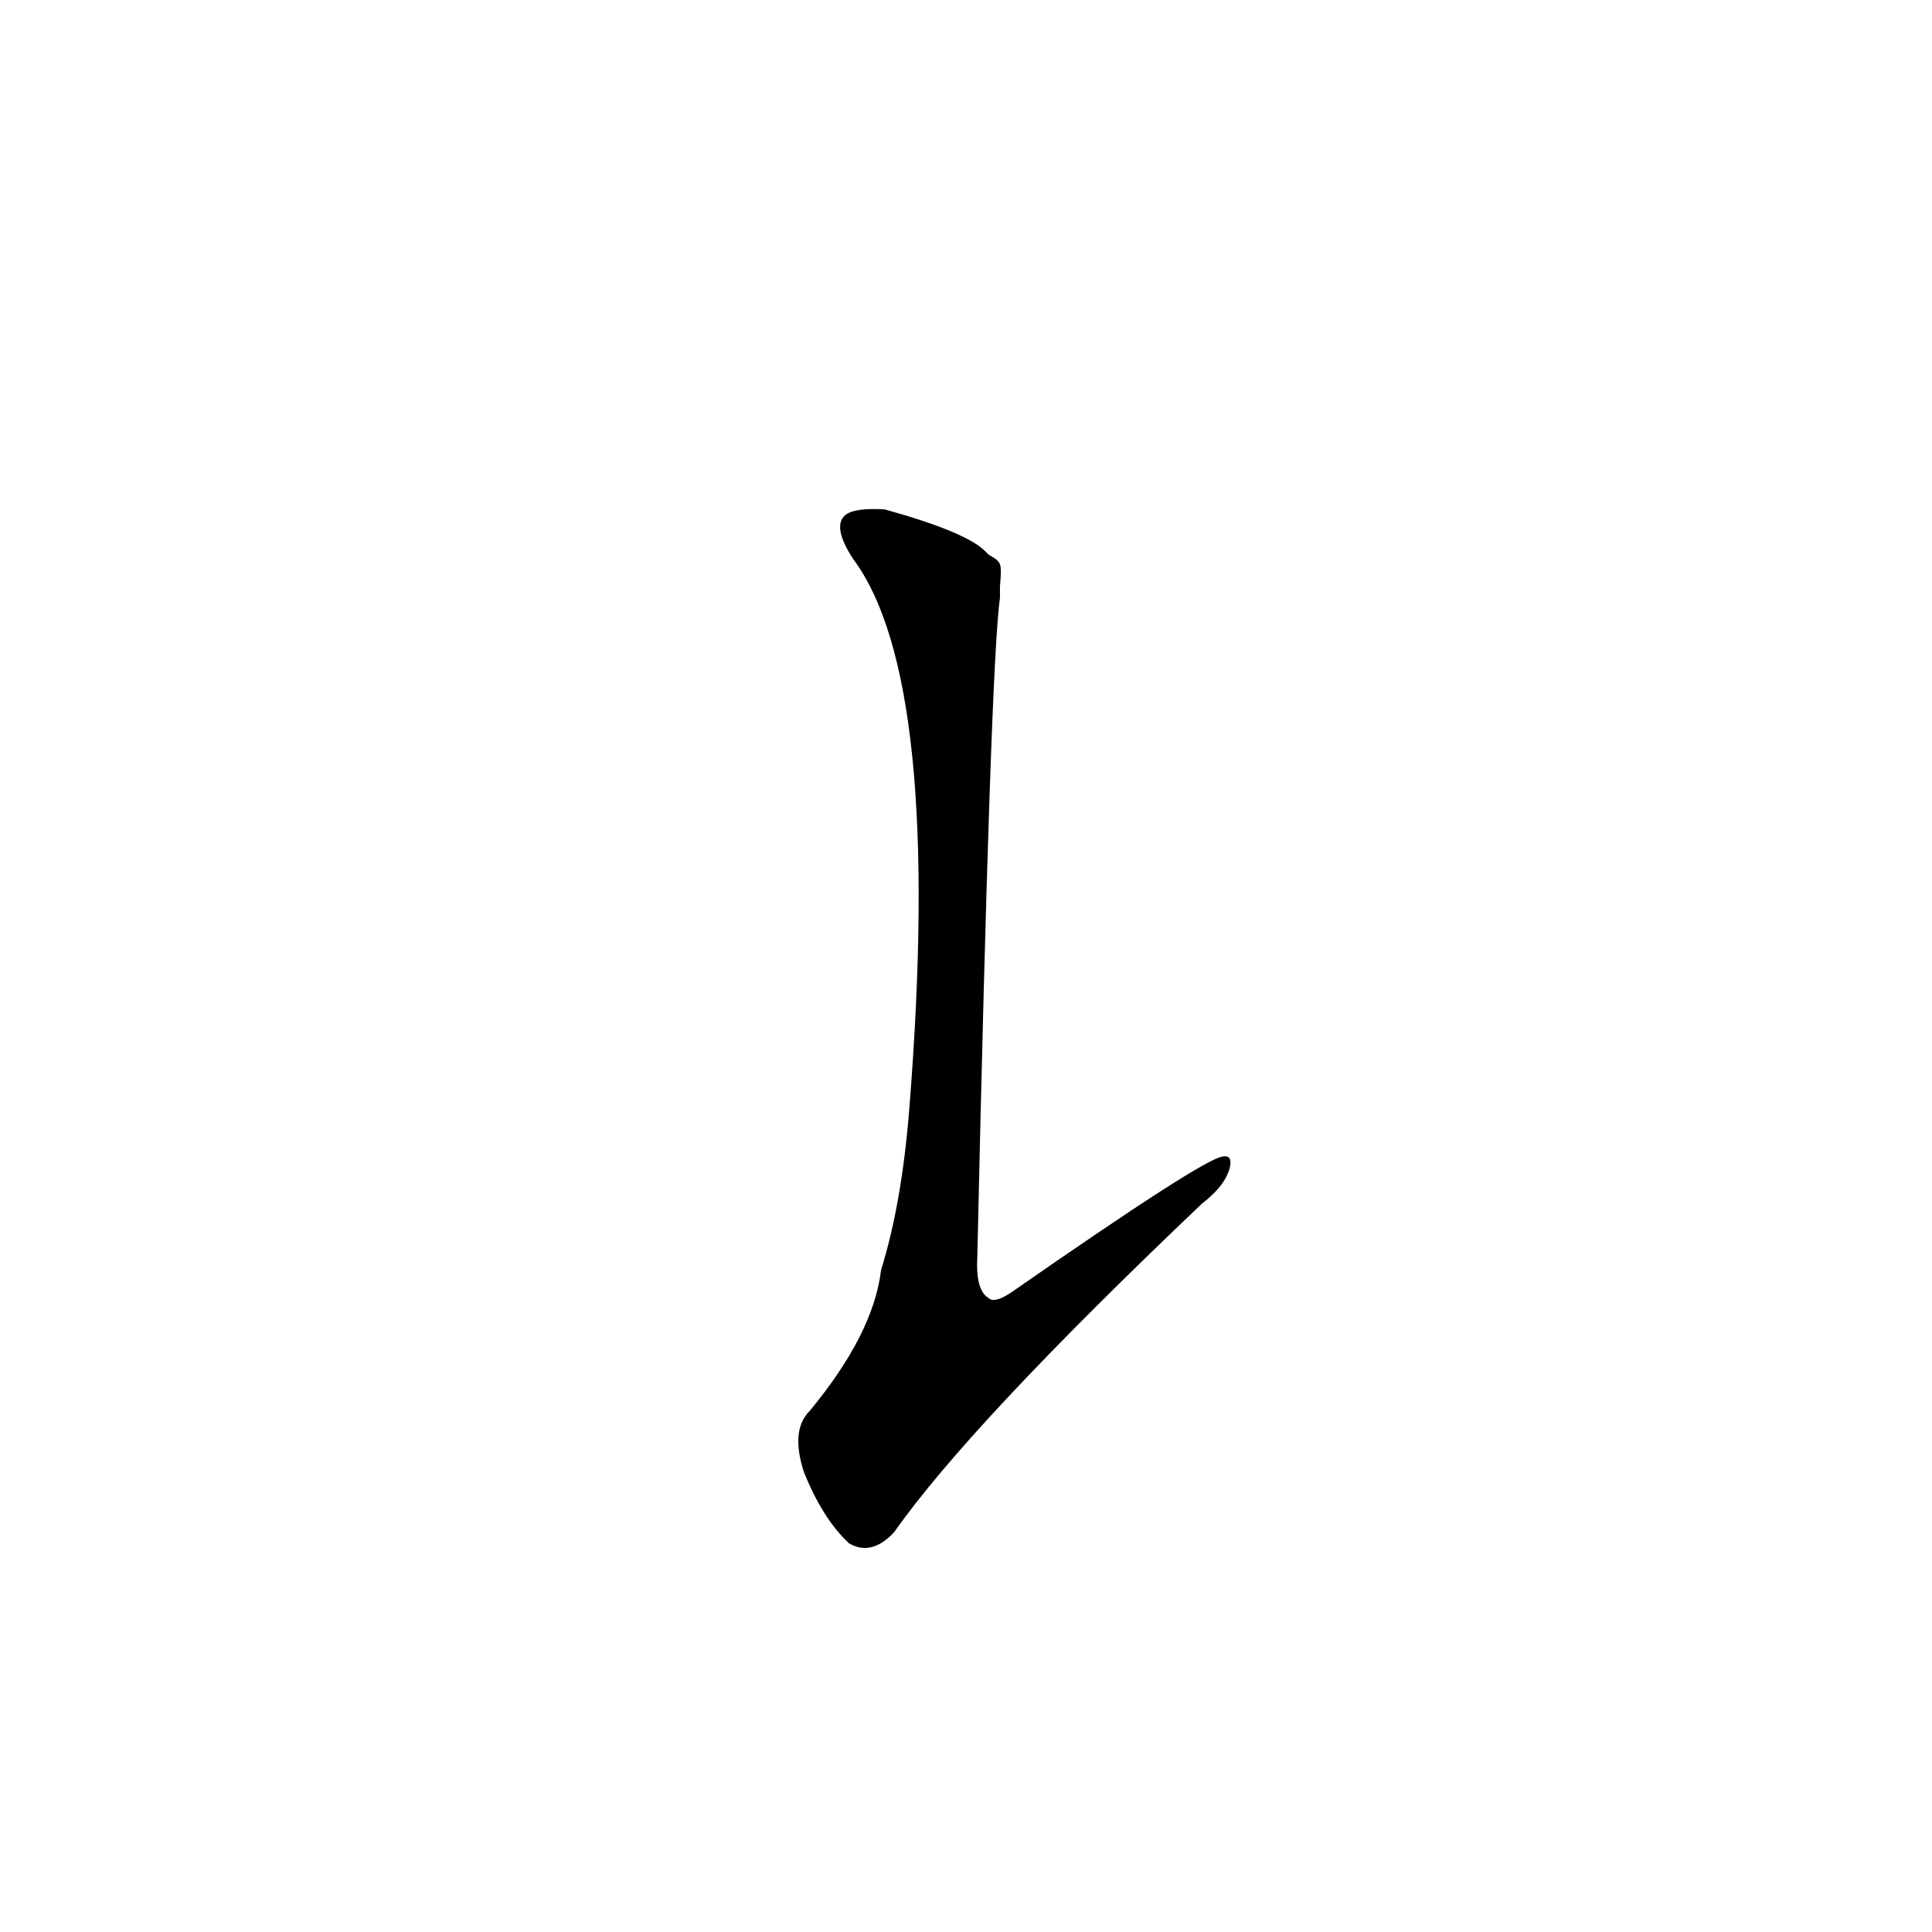 <?xml version='1.0' encoding='utf-8'?>
<svg xmlns="http://www.w3.org/2000/svg" version="1.1" viewBox="0 0 1024 1024"><g transform="scale(1, -1) translate(0, -900)"><path d="M 524 606 Q 523 607 522 608 Q 512 618 469 630 Q 453 631 448 627 Q 441 621 452 604 Q 500 540 482 313 Q 478 262 467 227 Q 463 193 429 152 Q 419 142 426 120 Q 436 95 450 82 Q 462 75 474 88 Q 514 145 637 262 Q 650 272 652 282 Q 653 288 648 287 Q 638 286 536 215 Q 527 209 524 212 Q 517 216 518 234 Q 525 549 530 583 Q 530 587 530 589 C 531 602 531 602 524 606 Z" fill="black" /></g></svg>